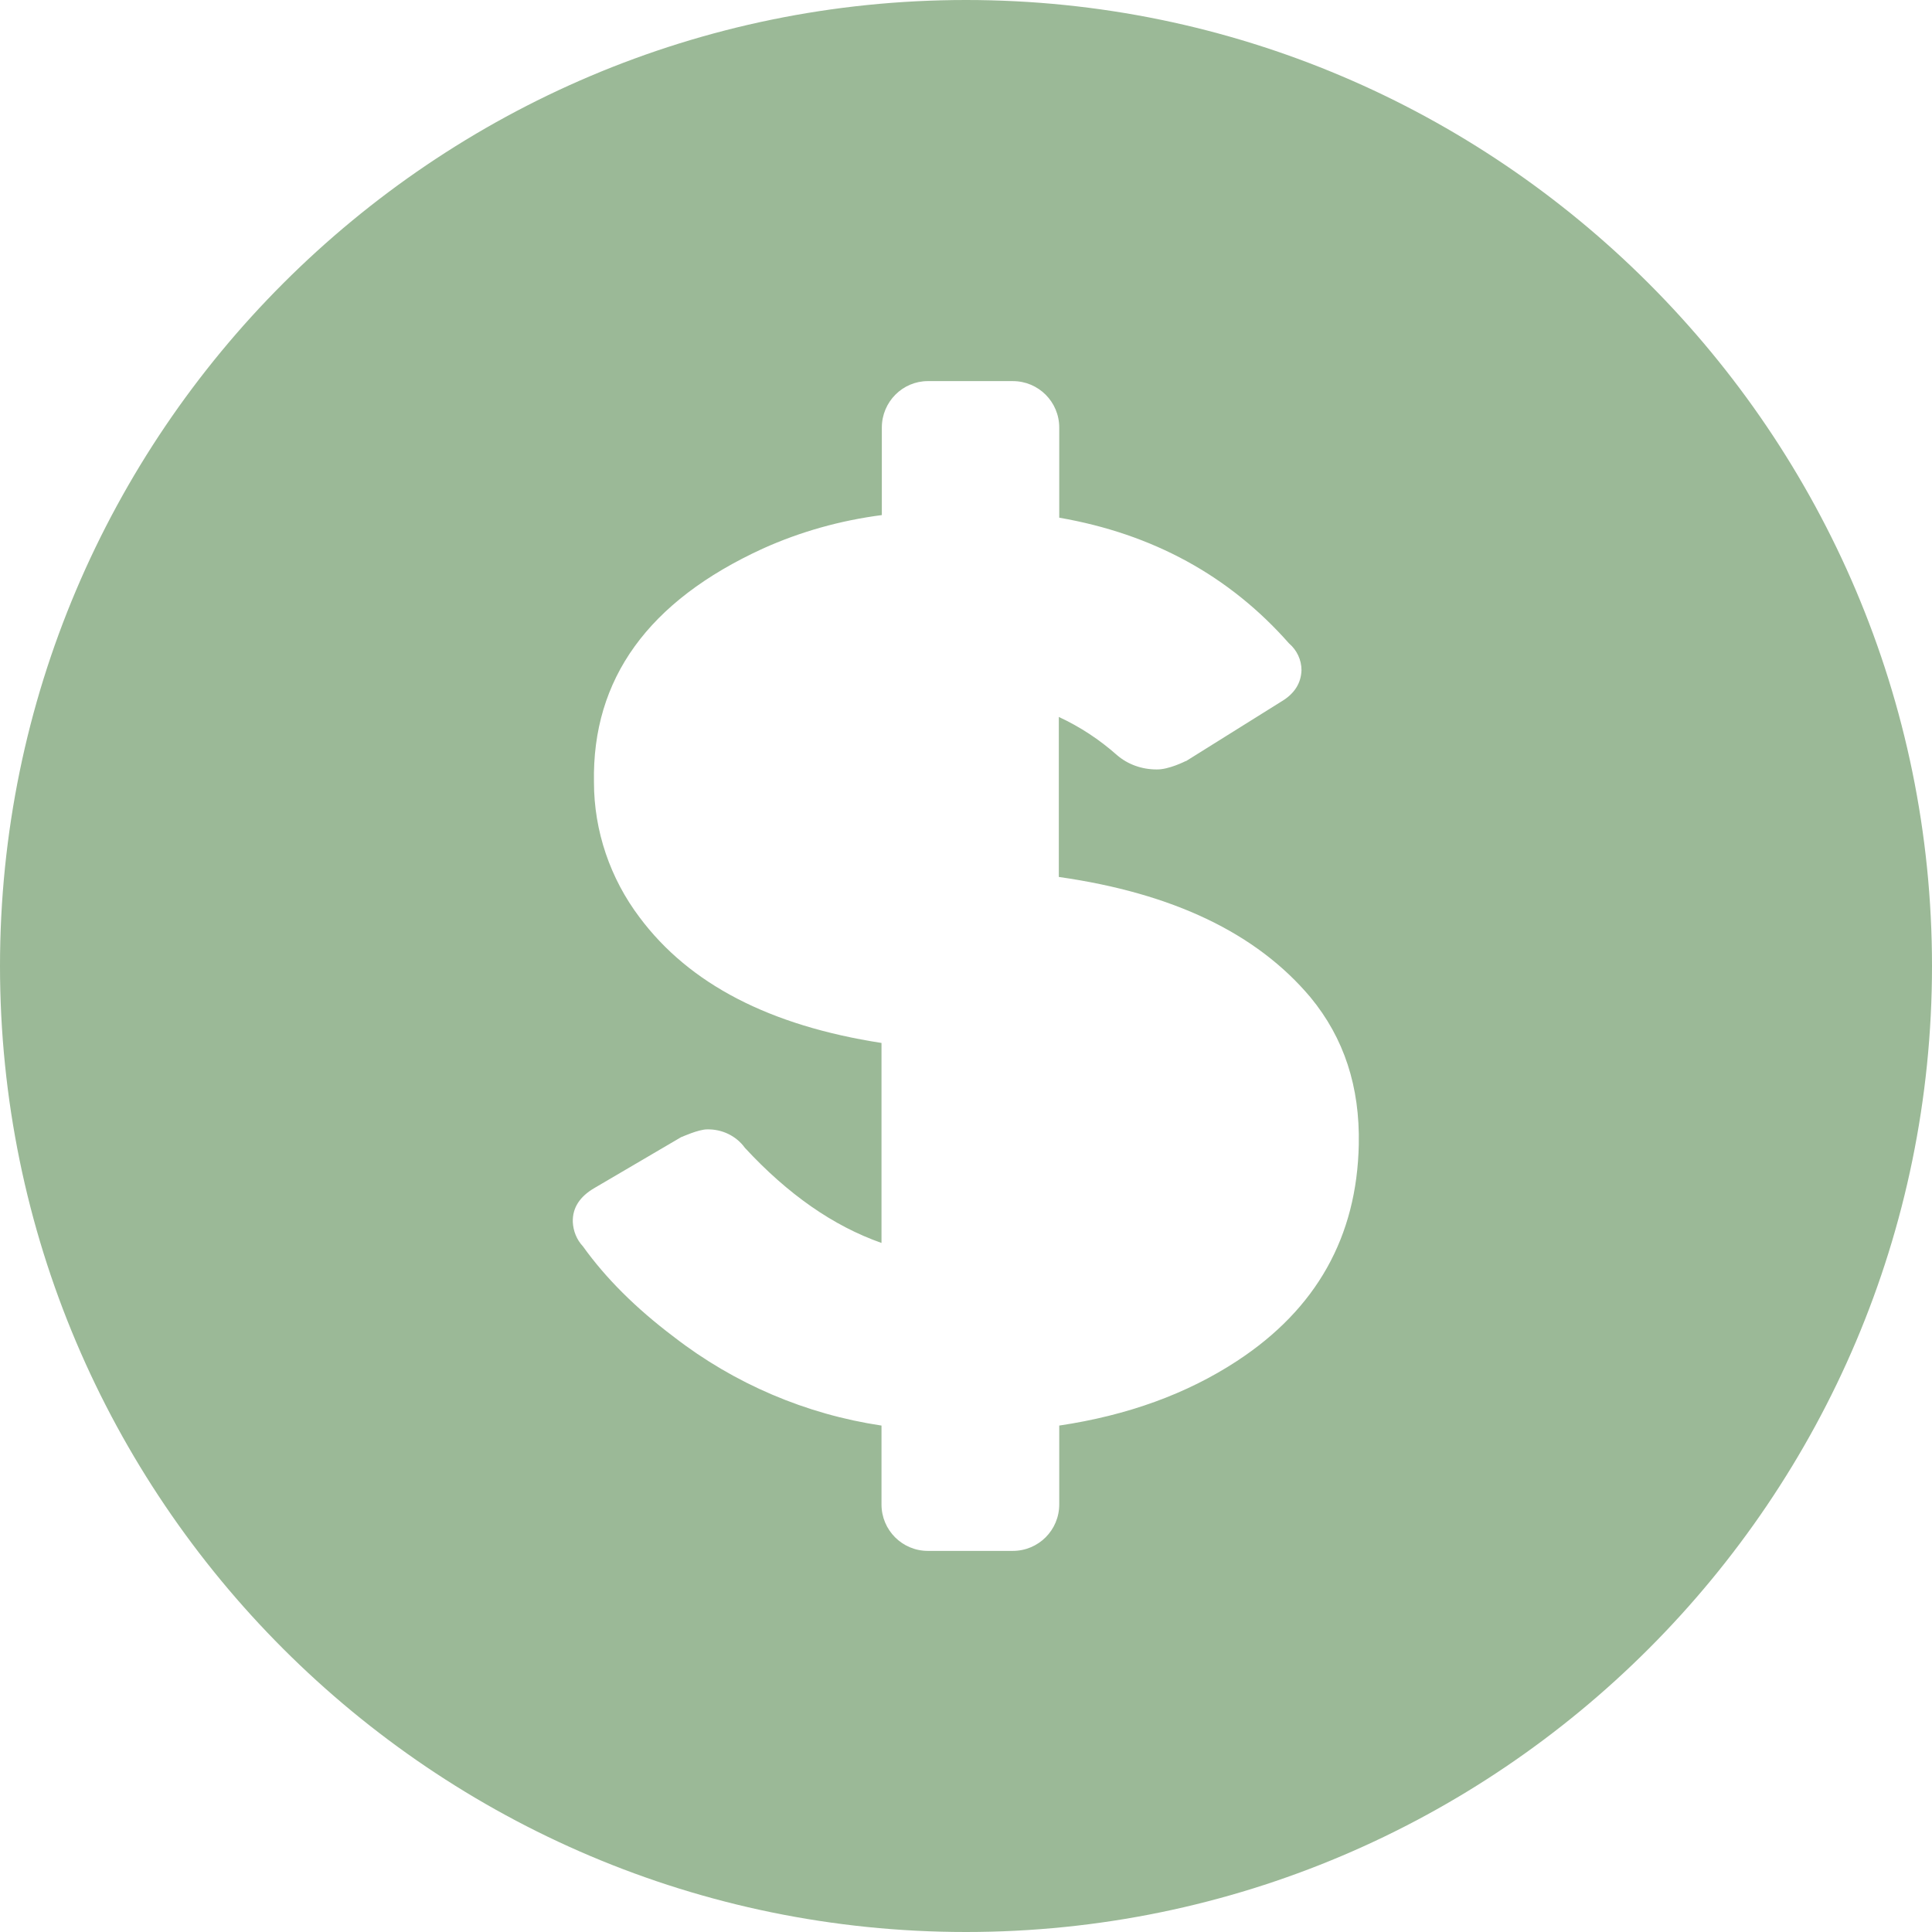 <svg width="23" height="23" viewBox="0 0 23 23" fill="none" xmlns="http://www.w3.org/2000/svg">
<path d="M11.5 0C5.162 0 0 5.157 0 11.5C0 17.843 5.157 23 11.5 23C17.843 23 23 17.838 23 11.5C23 5.162 17.838 0 11.5 0ZM16.176 13.625C16.154 14.721 15.673 15.583 14.725 16.203C14.128 16.594 13.423 16.85 12.61 16.971V17.91C12.61 18.216 12.363 18.463 12.057 18.463H11.046C10.741 18.463 10.494 18.216 10.494 17.91V16.971C9.595 16.837 8.742 16.473 8.023 15.916C7.569 15.574 7.21 15.215 6.94 14.838C6.864 14.757 6.824 14.653 6.819 14.546C6.815 14.38 6.9 14.245 7.08 14.141L8.113 13.535H8.117C8.117 13.535 8.315 13.445 8.418 13.445C8.594 13.441 8.764 13.521 8.868 13.665C9.38 14.218 9.919 14.595 10.494 14.797V12.416C9.164 12.21 8.207 11.716 7.614 10.921C7.264 10.458 7.071 9.892 7.071 9.312C7.048 8.081 7.718 7.156 9.079 6.532C9.528 6.329 10.009 6.195 10.498 6.132V5.09C10.498 4.784 10.745 4.537 11.046 4.537H12.057C12.363 4.537 12.61 4.784 12.61 5.09V6.163C13.724 6.356 14.636 6.855 15.345 7.659C15.44 7.74 15.494 7.857 15.494 7.978C15.489 8.131 15.413 8.257 15.255 8.351L14.119 9.061H14.114C14.114 9.061 13.912 9.164 13.769 9.16C13.593 9.16 13.427 9.101 13.297 8.989C13.09 8.805 12.857 8.652 12.605 8.535V10.44C13.962 10.633 14.959 11.109 15.601 11.873C16.001 12.358 16.19 12.938 16.176 13.625Z" fill="#9BB997"/>
</svg>
